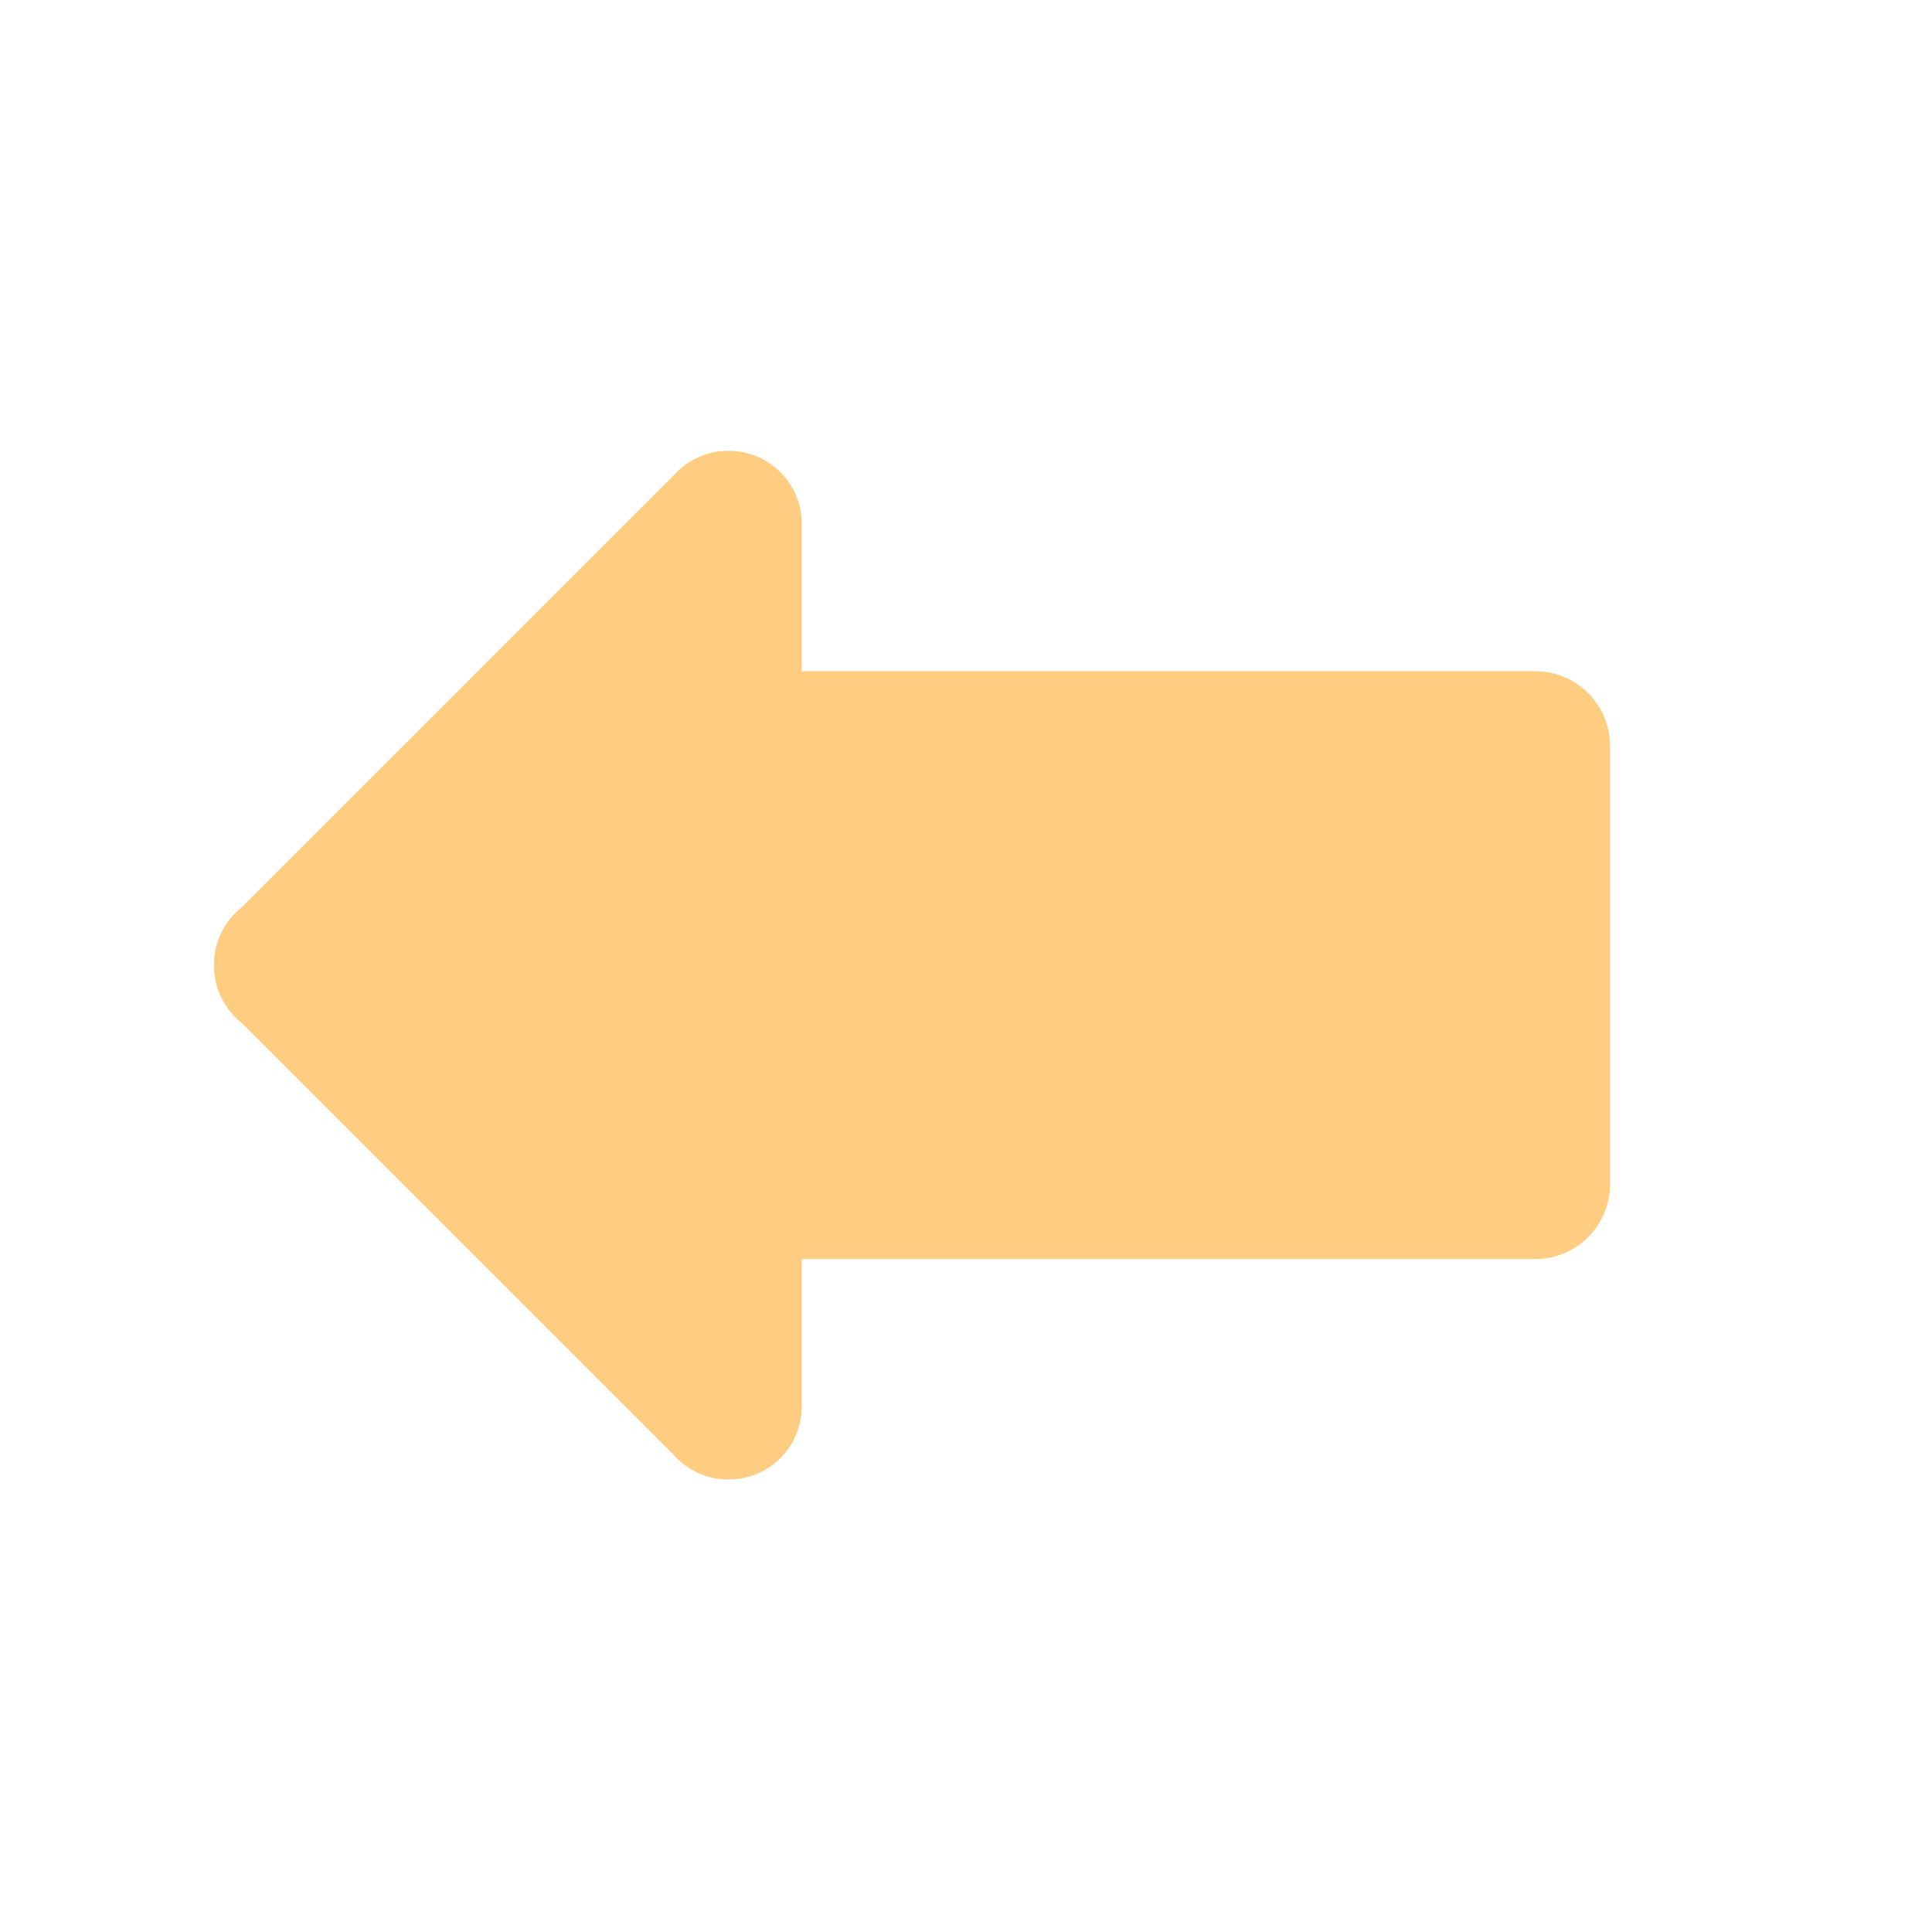 <?xml version="1.0" encoding="UTF-8"?>
<svg width="40px" height="40px" viewBox="0 0 40 40" version="1.1" xmlns="http://www.w3.org/2000/svg" xmlns:xlink="http://www.w3.org/1999/xlink">
    <!-- Generator: Sketch 58 (84663) - https://sketch.com -->
    
    <desc>Created with Sketch.</desc>
    <g id="规范" stroke="none" stroke-width="1" fill="none" fill-rule="evenodd">
        <g transform="translate(-90, -4281)" fill="#FFCD82" id="03">
            <g transform="translate(40, 3223)">
                <g id="编组-6" transform="translate(49, 890)">
                    <g id="turn_left_nor" transform="translate(21, 188) scale(-1, 1) translate(-21, -188) translate(1, 168)">
                        <path d="M35.129,18.903 C35.087,18.861 35.043,18.823 34.998,18.787 L26.065,9.854 C25.786,9.536 25.377,9.333 24.922,9.333 L24.919,9.333 C24.529,9.332 24.139,9.48 23.843,9.776 C23.547,10.071 23.4,10.461 23.401,10.851 L23.401,10.855 L23.401,13.897 L20.607,13.897 L9.709,13.897 L8.212,13.897 C7.359,13.897 6.667,14.589 6.667,15.443 L6.667,16.94 L6.667,23.025 L6.667,24.522 C6.667,25.375 7.359,26.067 8.212,26.067 L9.705,26.067 C9.706,26.067 9.708,26.067 9.709,26.067 L23.401,26.067 L23.401,29.11 L23.401,29.113 C23.4,29.503 23.547,29.893 23.843,30.189 C24.139,30.485 24.529,30.632 24.919,30.631 L24.922,30.631 C25.377,30.631 25.786,30.429 26.065,30.11 L34.998,21.178 C35.044,21.141 35.087,21.103 35.129,21.061 C35.425,20.765 35.573,20.373 35.571,19.982 C35.573,19.591 35.426,19.2 35.129,18.903" id="Fill-1"></path>
                    </g>
                </g>
            </g>
        </g>
    </g>
</svg>